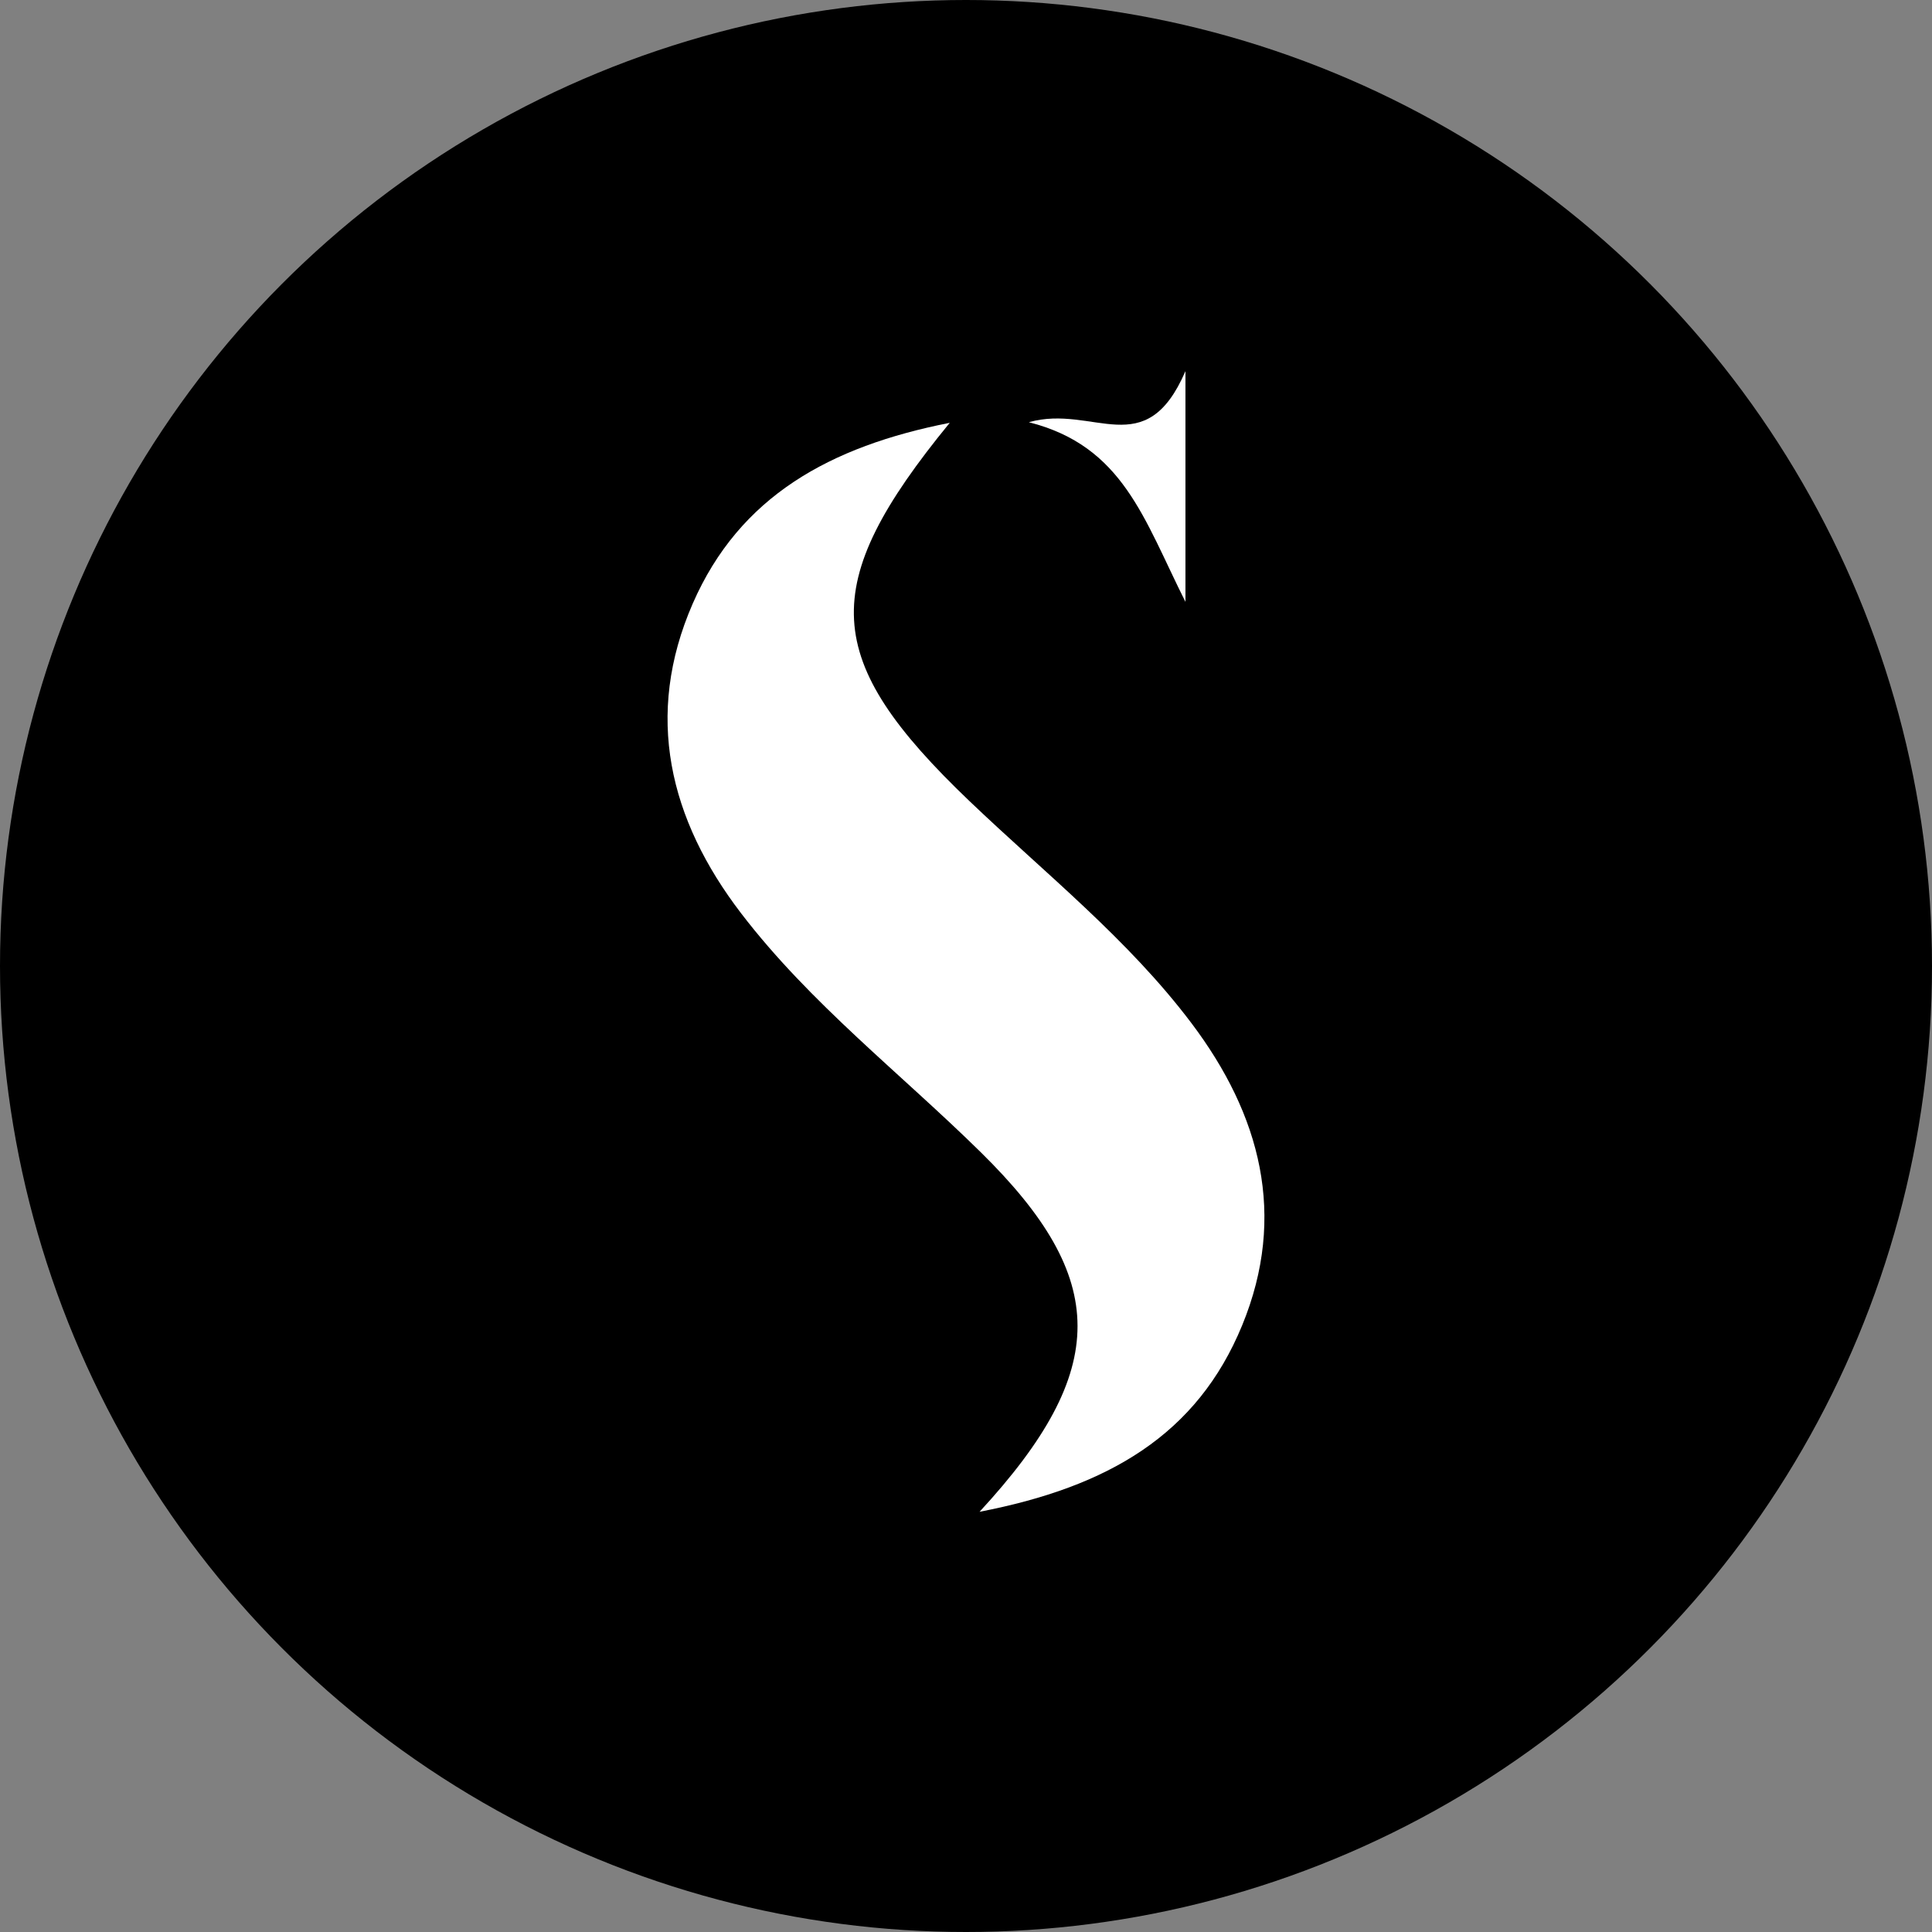 <?xml version="1.0" encoding="utf-8"?>
<!-- Generator: Adobe Illustrator 17.0.0, SVG Export Plug-In . SVG Version: 6.00 Build 0)  -->
<!DOCTYPE svg PUBLIC "-//W3C//DTD SVG 1.1//EN" "http://www.w3.org/Graphics/SVG/1.1/DTD/svg11.dtd">
<svg version="1.1" id="Layer_1" xmlns="http://www.w3.org/2000/svg" xmlns:xlink="http://www.w3.org/1999/xlink" x="0px" y="0px"
	 width="60.156px" height="60.156px" viewBox="0 0 60.156 60.156" enable-background="new 0 0 60.156 60.156" xml:space="preserve">
<rect x="0" y="0" width="60.156" height="60.156" fill="#808080" stroke="none"/>
<g>
	<circle cx="30.078" cy="30.078" r="30.078"/>
	<g>
		<path fill="#FFFFFF" d="M30.5,47.072c4.094-4.434,4.026-7.269,0.045-11.188c-2.505-2.466-5.315-4.633-7.468-7.445
			c-2.24-2.925-3.027-6.166-1.507-9.647c1.459-3.341,4.271-4.892,8.002-5.627c-4.154,5.073-3.998,7.373,0.619,11.783
			c2.358,2.252,4.934,4.293,6.91,6.914c2.141,2.841,2.984,5.979,1.575,9.406C37.277,44.67,34.518,46.297,30.5,47.072z"/>
		<path fill="#FFFFFF" d="M32.034,13.146c2.025-0.568,3.629,1.3,4.877-1.59c0,2.73,0,4.536,0,7.184
			C35.611,16.153,34.973,13.891,32.034,13.146z"/>
	</g>
</g>
</svg>
